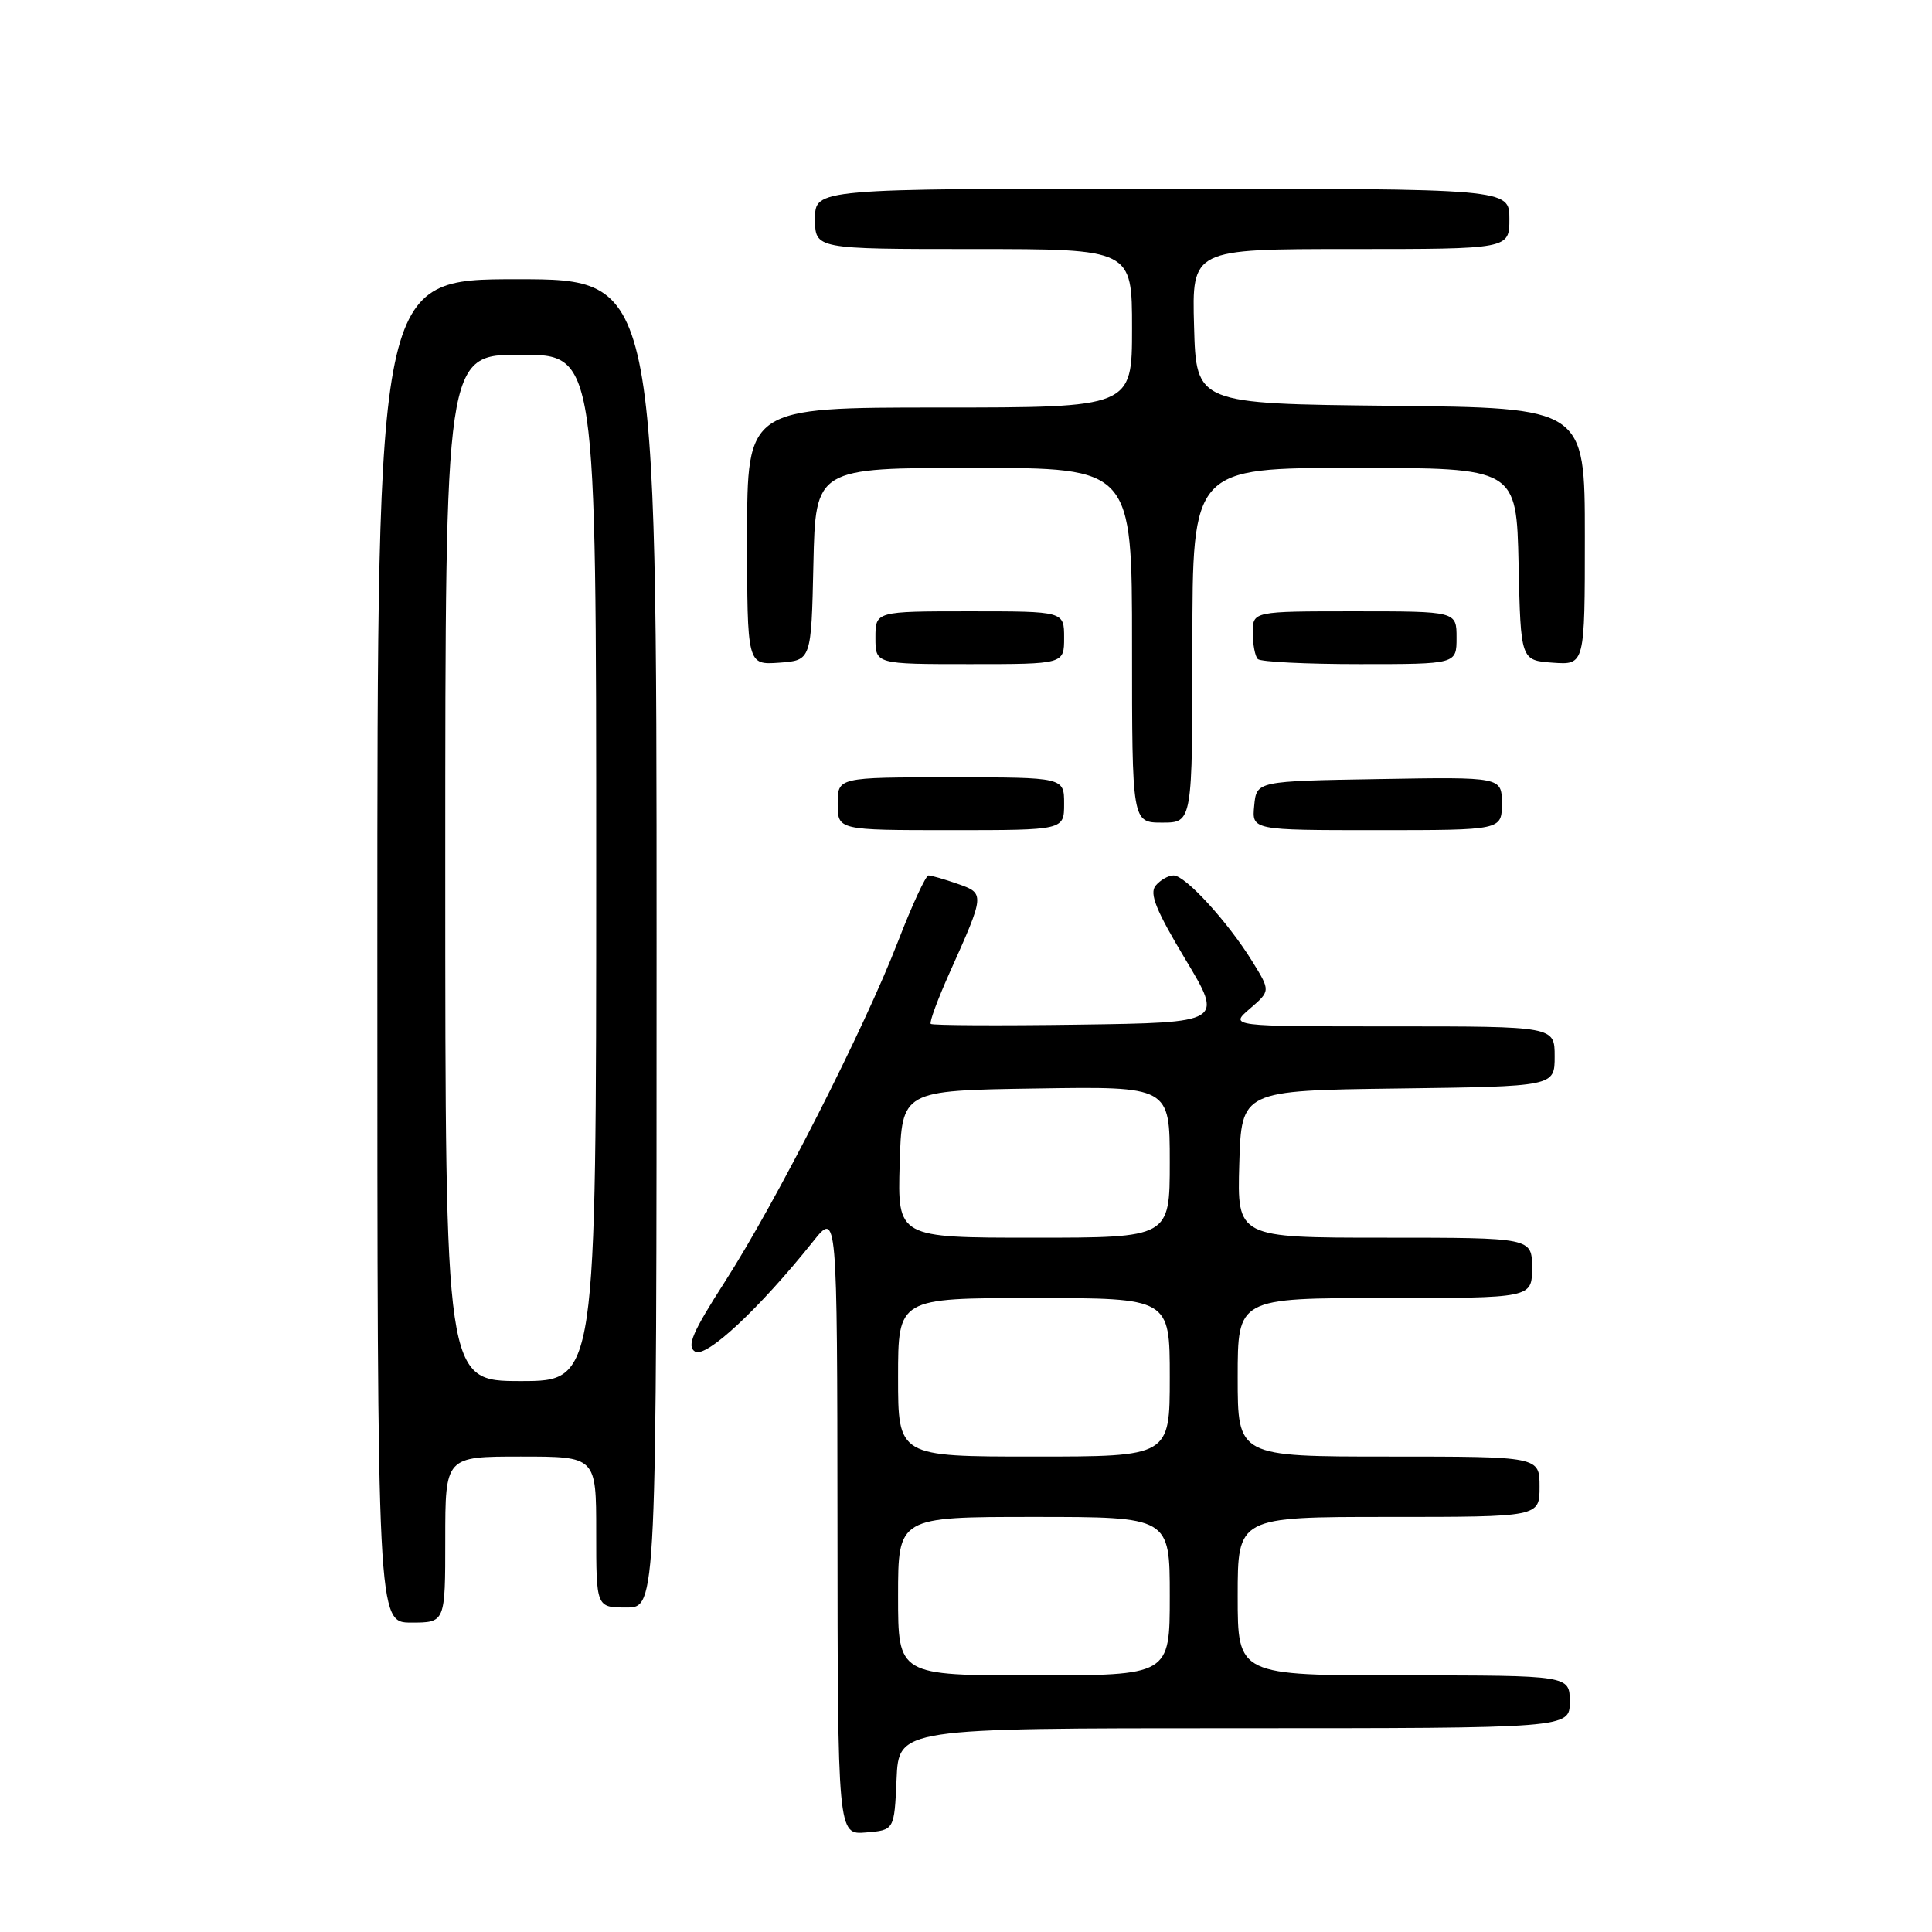 <?xml version="1.0" encoding="UTF-8" standalone="no"?>
<!DOCTYPE svg PUBLIC "-//W3C//DTD SVG 1.1//EN" "http://www.w3.org/Graphics/SVG/1.1/DTD/svg11.dtd" >
<svg xmlns="http://www.w3.org/2000/svg" xmlns:xlink="http://www.w3.org/1999/xlink" version="1.1" viewBox="0 0 256 256">
 <g >
 <path fill="currentColor"
d=" M 118.80 235.75 C 119.09 229.00 119.09 229.00 163.55 229.00 C 208.00 229.00 208.00 229.00 208.00 225.50 C 208.00 222.00 208.00 222.00 186.00 222.00 C 164.00 222.00 164.00 222.00 164.00 211.50 C 164.00 201.00 164.00 201.00 184.00 201.00 C 204.00 201.00 204.00 201.00 204.00 197.00 C 204.00 193.00 204.00 193.00 184.00 193.00 C 164.00 193.00 164.00 193.00 164.00 182.50 C 164.00 172.00 164.00 172.00 183.50 172.00 C 203.00 172.00 203.00 172.00 203.00 168.00 C 203.00 164.00 203.00 164.00 183.46 164.00 C 163.93 164.00 163.93 164.00 164.21 154.25 C 164.50 144.50 164.50 144.50 185.25 144.23 C 206.00 143.96 206.00 143.96 206.00 139.98 C 206.00 136.00 206.00 136.00 184.44 136.00 C 162.89 136.00 162.89 136.00 165.62 133.65 C 168.35 131.30 168.35 131.30 165.94 127.40 C 162.71 122.17 157.07 116.00 155.51 116.00 C 154.81 116.00 153.74 116.61 153.13 117.35 C 152.27 118.39 153.17 120.62 157.06 127.10 C 162.11 135.50 162.11 135.50 142.91 135.77 C 132.35 135.92 123.54 135.87 123.33 135.67 C 123.12 135.46 124.26 132.39 125.85 128.84 C 130.51 118.45 130.52 118.38 126.88 117.11 C 125.13 116.50 123.40 116.00 123.03 116.00 C 122.67 116.00 120.85 119.94 118.99 124.75 C 114.57 136.21 102.81 159.33 96.05 169.84 C 91.75 176.54 90.96 178.37 92.09 179.09 C 93.54 180.02 100.63 173.40 107.74 164.50 C 110.93 160.50 110.93 160.50 110.97 201.81 C 111.00 243.12 111.00 243.12 114.75 242.81 C 118.50 242.50 118.50 242.50 118.80 235.75 Z  M 59.00 204.00 C 59.00 193.00 59.00 193.00 69.00 193.00 C 79.00 193.00 79.00 193.00 79.00 203.00 C 79.00 213.00 79.00 213.00 83.00 213.00 C 87.00 213.00 87.00 213.00 87.00 125.00 C 87.00 37.00 87.00 37.00 68.50 37.00 C 50.00 37.00 50.00 37.00 50.00 126.00 C 50.00 215.00 50.00 215.00 54.50 215.00 C 59.00 215.00 59.00 215.00 59.00 204.00 Z  M 141.00 106.50 C 141.00 103.00 141.00 103.00 126.00 103.00 C 111.00 103.00 111.00 103.00 111.00 106.50 C 111.00 110.00 111.00 110.00 126.00 110.00 C 141.00 110.00 141.00 110.00 141.00 106.50 Z  M 199.00 106.48 C 199.00 102.95 199.00 102.95 182.75 103.23 C 166.50 103.50 166.50 103.50 166.19 106.75 C 165.87 110.00 165.87 110.00 182.44 110.00 C 199.00 110.00 199.00 110.00 199.00 106.48 Z  M 158.00 85.50 C 158.00 62.00 158.00 62.00 179.47 62.00 C 200.94 62.00 200.94 62.00 201.22 74.75 C 201.50 87.50 201.50 87.50 205.75 87.81 C 210.00 88.11 210.00 88.11 210.00 71.07 C 210.00 54.03 210.00 54.03 184.25 53.77 C 158.50 53.50 158.50 53.50 158.22 43.25 C 157.93 33.00 157.93 33.00 178.97 33.00 C 200.00 33.00 200.00 33.00 200.00 29.00 C 200.00 25.00 200.00 25.00 154.00 25.00 C 108.00 25.00 108.00 25.00 108.00 29.00 C 108.00 33.00 108.00 33.00 129.00 33.00 C 150.00 33.00 150.00 33.00 150.00 43.50 C 150.00 54.00 150.00 54.00 124.50 54.00 C 99.00 54.00 99.00 54.00 99.00 71.06 C 99.00 88.11 99.00 88.11 103.25 87.81 C 107.50 87.50 107.50 87.50 107.78 74.75 C 108.06 62.00 108.06 62.00 129.03 62.00 C 150.00 62.00 150.00 62.00 150.00 85.50 C 150.00 109.00 150.00 109.00 154.00 109.00 C 158.00 109.00 158.00 109.00 158.00 85.50 Z  M 141.00 84.50 C 141.00 81.00 141.00 81.00 128.50 81.00 C 116.00 81.00 116.00 81.00 116.00 84.50 C 116.00 88.00 116.00 88.00 128.50 88.00 C 141.00 88.00 141.00 88.00 141.00 84.50 Z  M 193.00 84.50 C 193.00 81.00 193.00 81.00 179.50 81.00 C 166.00 81.00 166.00 81.00 166.00 83.83 C 166.00 85.39 166.30 86.97 166.67 87.33 C 167.03 87.70 173.11 88.00 180.17 88.00 C 193.00 88.00 193.00 88.00 193.00 84.50 Z  M 119.00 211.50 C 119.00 201.00 119.00 201.00 137.00 201.00 C 155.00 201.00 155.00 201.00 155.00 211.50 C 155.00 222.00 155.00 222.00 137.00 222.00 C 119.00 222.00 119.00 222.00 119.00 211.50 Z  M 119.00 182.50 C 119.00 172.00 119.00 172.00 137.00 172.00 C 155.00 172.00 155.00 172.00 155.00 182.50 C 155.00 193.00 155.00 193.00 137.00 193.00 C 119.00 193.00 119.00 193.00 119.00 182.50 Z  M 119.21 154.25 C 119.50 144.50 119.50 144.50 137.25 144.23 C 155.00 143.95 155.00 143.95 155.00 153.98 C 155.00 164.00 155.00 164.00 136.96 164.00 C 118.93 164.00 118.93 164.00 119.21 154.25 Z  M 59.00 115.00 C 59.00 47.00 59.00 47.00 69.00 47.00 C 79.00 47.00 79.00 47.00 79.00 115.00 C 79.00 183.00 79.00 183.00 69.00 183.00 C 59.00 183.00 59.00 183.00 59.00 115.00 Z "/>
</g>
</svg>